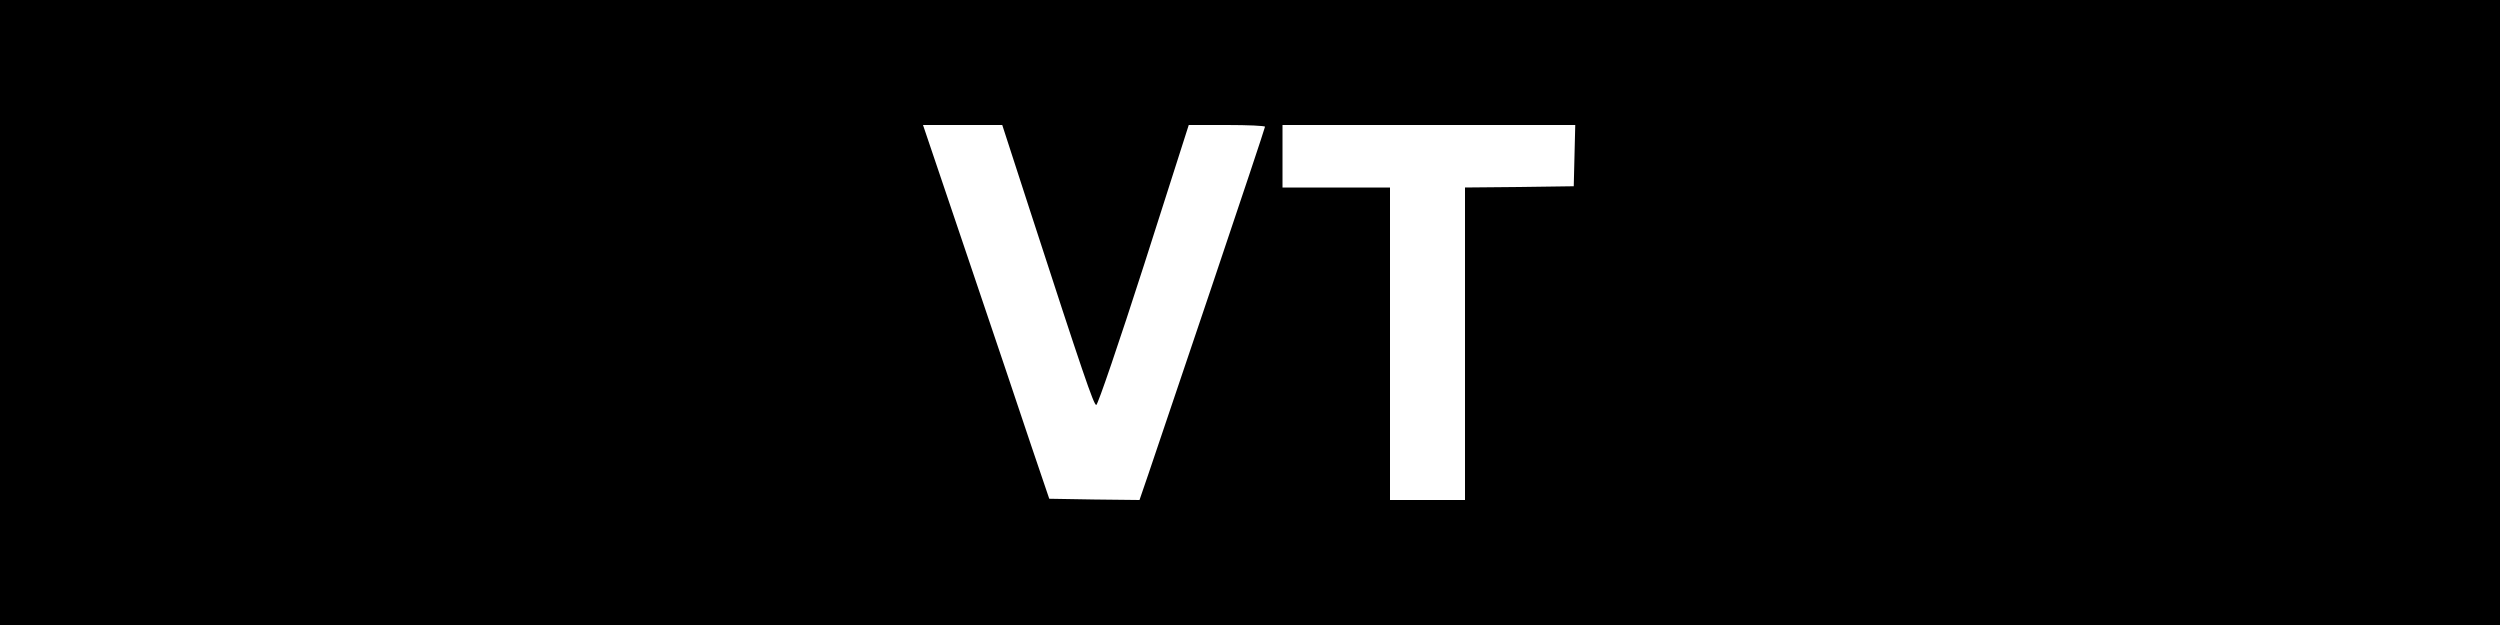 <?xml version="1.0" standalone="no"?>
<!DOCTYPE svg PUBLIC "-//W3C//DTD SVG 20010904//EN"
 "http://www.w3.org/TR/2001/REC-SVG-20010904/DTD/svg10.dtd">
<svg version="1.0" xmlns="http://www.w3.org/2000/svg"
 width="1000pt" height="250pt" viewBox="0 0 1000 250"
 preserveAspectRatio="xMidYMid meet">

<g transform="translate(0,250) scale(0.1,-0.1)"
fill="#000000" stroke="none">
<path d="M0 1250 l0 -1250 5000 0 5000 0 0 1250 0 1250 -5000 0 -5000 0 0
-1250z m4120 408 c211 -650 255 -778 265 -778 6 0 92 252 191 560 l179 560
153 0 c83 0 152 -3 152 -7 0 -4 -97 -295 -216 -648 -119 -352 -232 -686 -251
-743 l-35 -102 -181 2 -180 3 -73 215 c-39 118 -153 455 -252 748 l-180 532
158 0 159 0 111 -342z m2178 220 l-3 -123 -217 -3 -218 -2 0 -625 0 -625 -150
0 -150 0 0 625 0 625 -215 0 -215 0 0 125 0 125 585 0 586 0 -3 -122z"/>
</g>
</svg>
